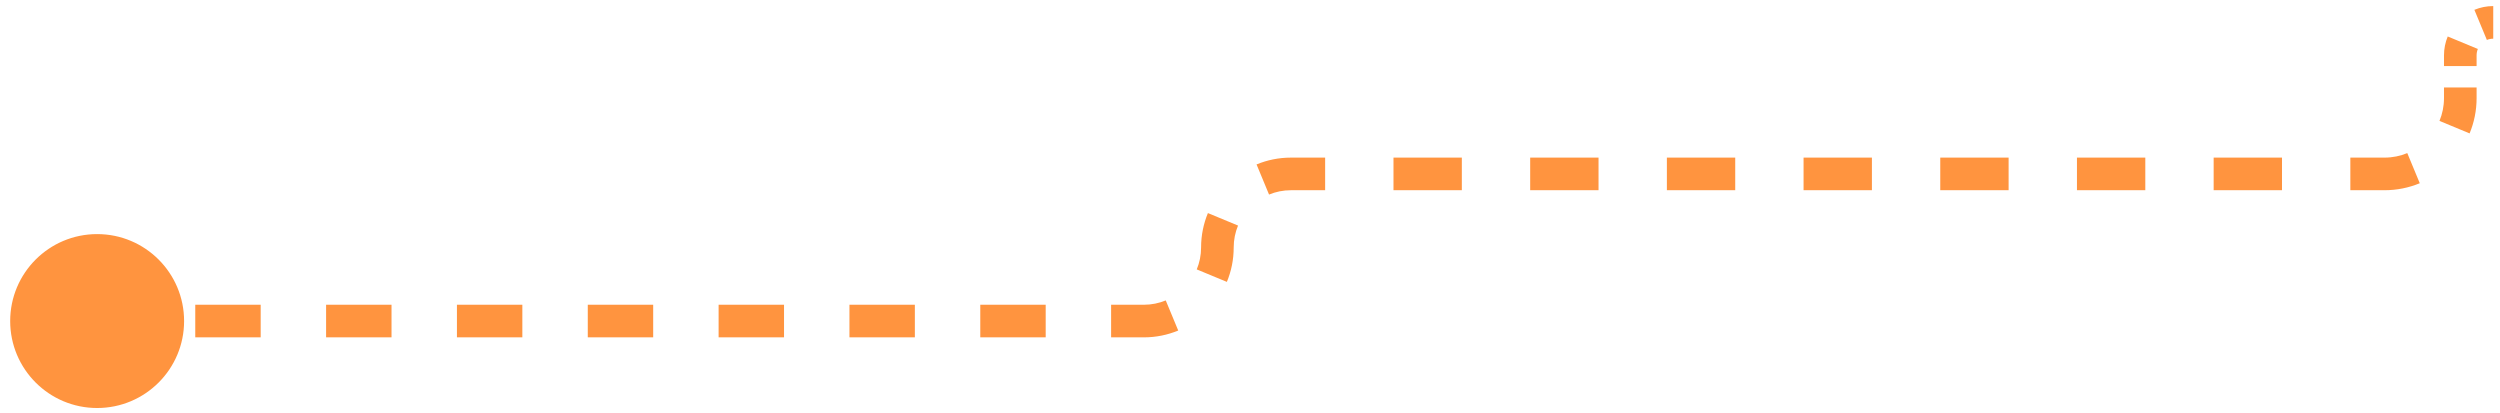 <svg width="230" height="38" viewBox="0 0 230 38" fill="none" xmlns="http://www.w3.org/2000/svg">
<path d="M0.937 29.537C0.937 33.955 4.518 37.537 8.937 37.537C13.355 37.537 16.937 33.955 16.937 29.537C16.937 25.119 13.355 21.537 8.937 21.537C4.518 21.537 0.937 25.119 0.937 29.537ZM8.937 31.037H11.946V28.037H8.937V31.037ZM17.964 31.037H23.983V28.037H17.964V31.037ZM30.001 31.037H36.02V28.037H30.001V31.037ZM42.038 31.037H48.056V28.037H42.038V31.037ZM54.075 31.037H60.093V28.037H54.075V31.037ZM66.112 31.037H72.13V28.037H66.112V31.037ZM78.149 31.037H84.167V28.037H78.149V31.037ZM90.186 31.037H96.204V28.037H90.186V31.037ZM102.222 31.037H105.232V28.037H102.222V31.037ZM105.232 31.037C106.35 31.037 107.42 30.814 108.397 30.409L107.248 27.638C106.629 27.895 105.949 28.037 105.232 28.037V31.037ZM112.872 25.934C113.277 24.957 113.5 23.887 113.5 22.768H110.5C110.5 23.486 110.358 24.166 110.101 24.785L112.872 25.934ZM113.5 22.768C113.5 22.051 113.643 21.371 113.899 20.752L111.128 19.603C110.723 20.58 110.5 21.65 110.5 22.768H113.5ZM116.752 17.899C117.371 17.642 118.051 17.5 118.769 17.5V14.5C117.65 14.5 116.58 14.723 115.603 15.128L116.752 17.899ZM118.769 17.5H121.913V14.5H118.769V17.5ZM128.201 17.5H134.489V14.5H128.201V17.5ZM140.777 17.5H147.065V14.5H140.777V17.5ZM153.353 17.5H159.641V14.5H153.353V17.5ZM165.928 17.5H172.216V14.5H165.928V17.5ZM178.504 17.5H184.792V14.5H178.504V17.5ZM191.08 17.5H197.368V14.5H191.08V17.5ZM203.656 17.5H209.944V14.5H203.656V17.5ZM216.232 17.5H219.376V14.5H216.232V17.5ZM219.376 17.5C220.522 17.5 221.618 17.272 222.619 16.857L221.47 14.085C220.827 14.352 220.121 14.5 219.376 14.5V17.5ZM227.203 12.273C227.618 11.272 227.847 10.175 227.847 9.03H224.847C224.847 9.774 224.699 10.48 224.432 11.123L227.203 12.273ZM227.847 9.03V8.045H224.847V9.03H227.847ZM227.847 6.076V5.091H224.847V6.076H227.847ZM227.847 5.091C227.847 4.881 227.888 4.684 227.962 4.505L225.191 3.356C224.969 3.893 224.847 4.479 224.847 5.091H227.847ZM228.792 3.675C228.971 3.601 229.168 3.559 229.378 3.559V0.559C228.767 0.559 228.18 0.681 227.643 0.904L228.792 3.675Z" fill="#FF943F"/>
</svg>
